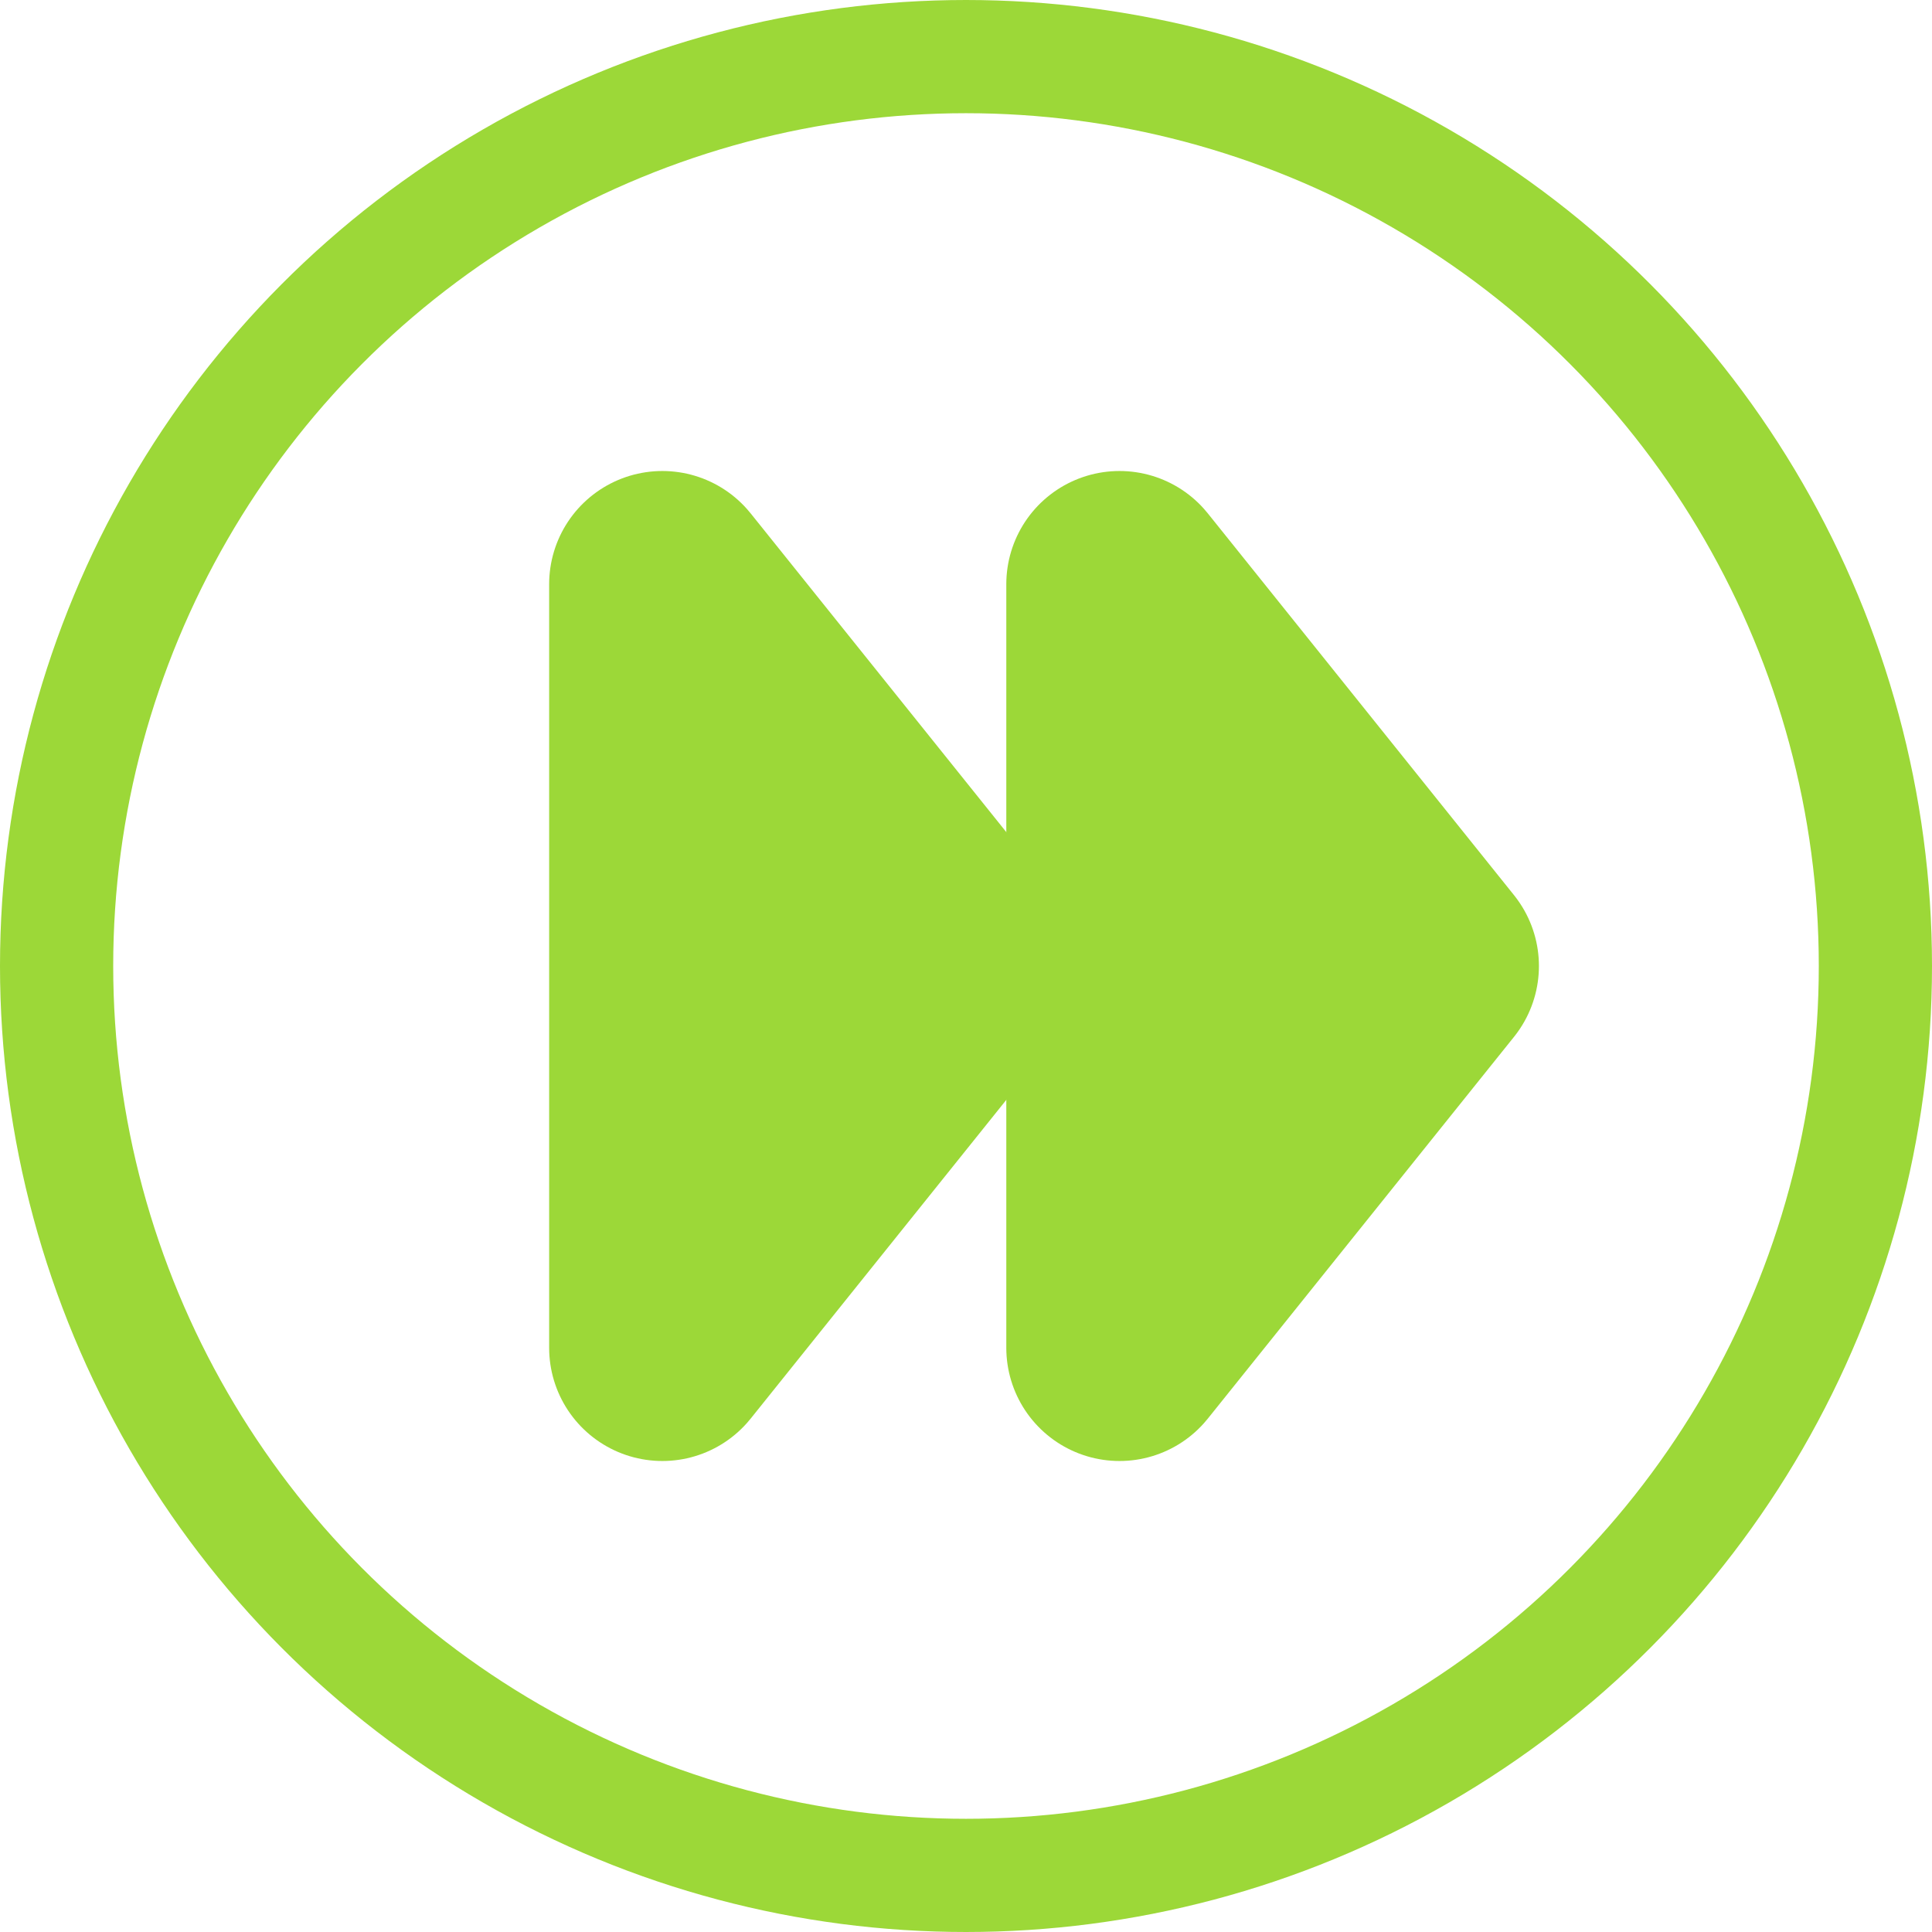 <?xml version="1.0" encoding="UTF-8"?>
<svg version="1.1" viewBox="0 0 1024 1024" xmlns="http://www.w3.org/2000/svg"><circle cx="512" cy="512" r="482" fill="none" stop-color="#000000" stroke="#9cd838" stroke-linecap="square" stroke-width="60" style="paint-order:fill markers stroke"/><path d="m351.06 309.64 162.3 202.36-162.3 202.36z" fill="#9cd838" stop-color="#000000" stroke="#9cd838" stroke-linecap="round" stroke-linejoin="round" stroke-width="120" style="paint-order:fill markers stroke"/><path d="m593.36 309.64 162.3 202.36-162.3 202.36z" fill="#9cd838" stop-color="#000000" stroke="#9cd838" stroke-linecap="round" stroke-linejoin="round" stroke-width="120" style="paint-order:fill markers stroke"/></svg>
